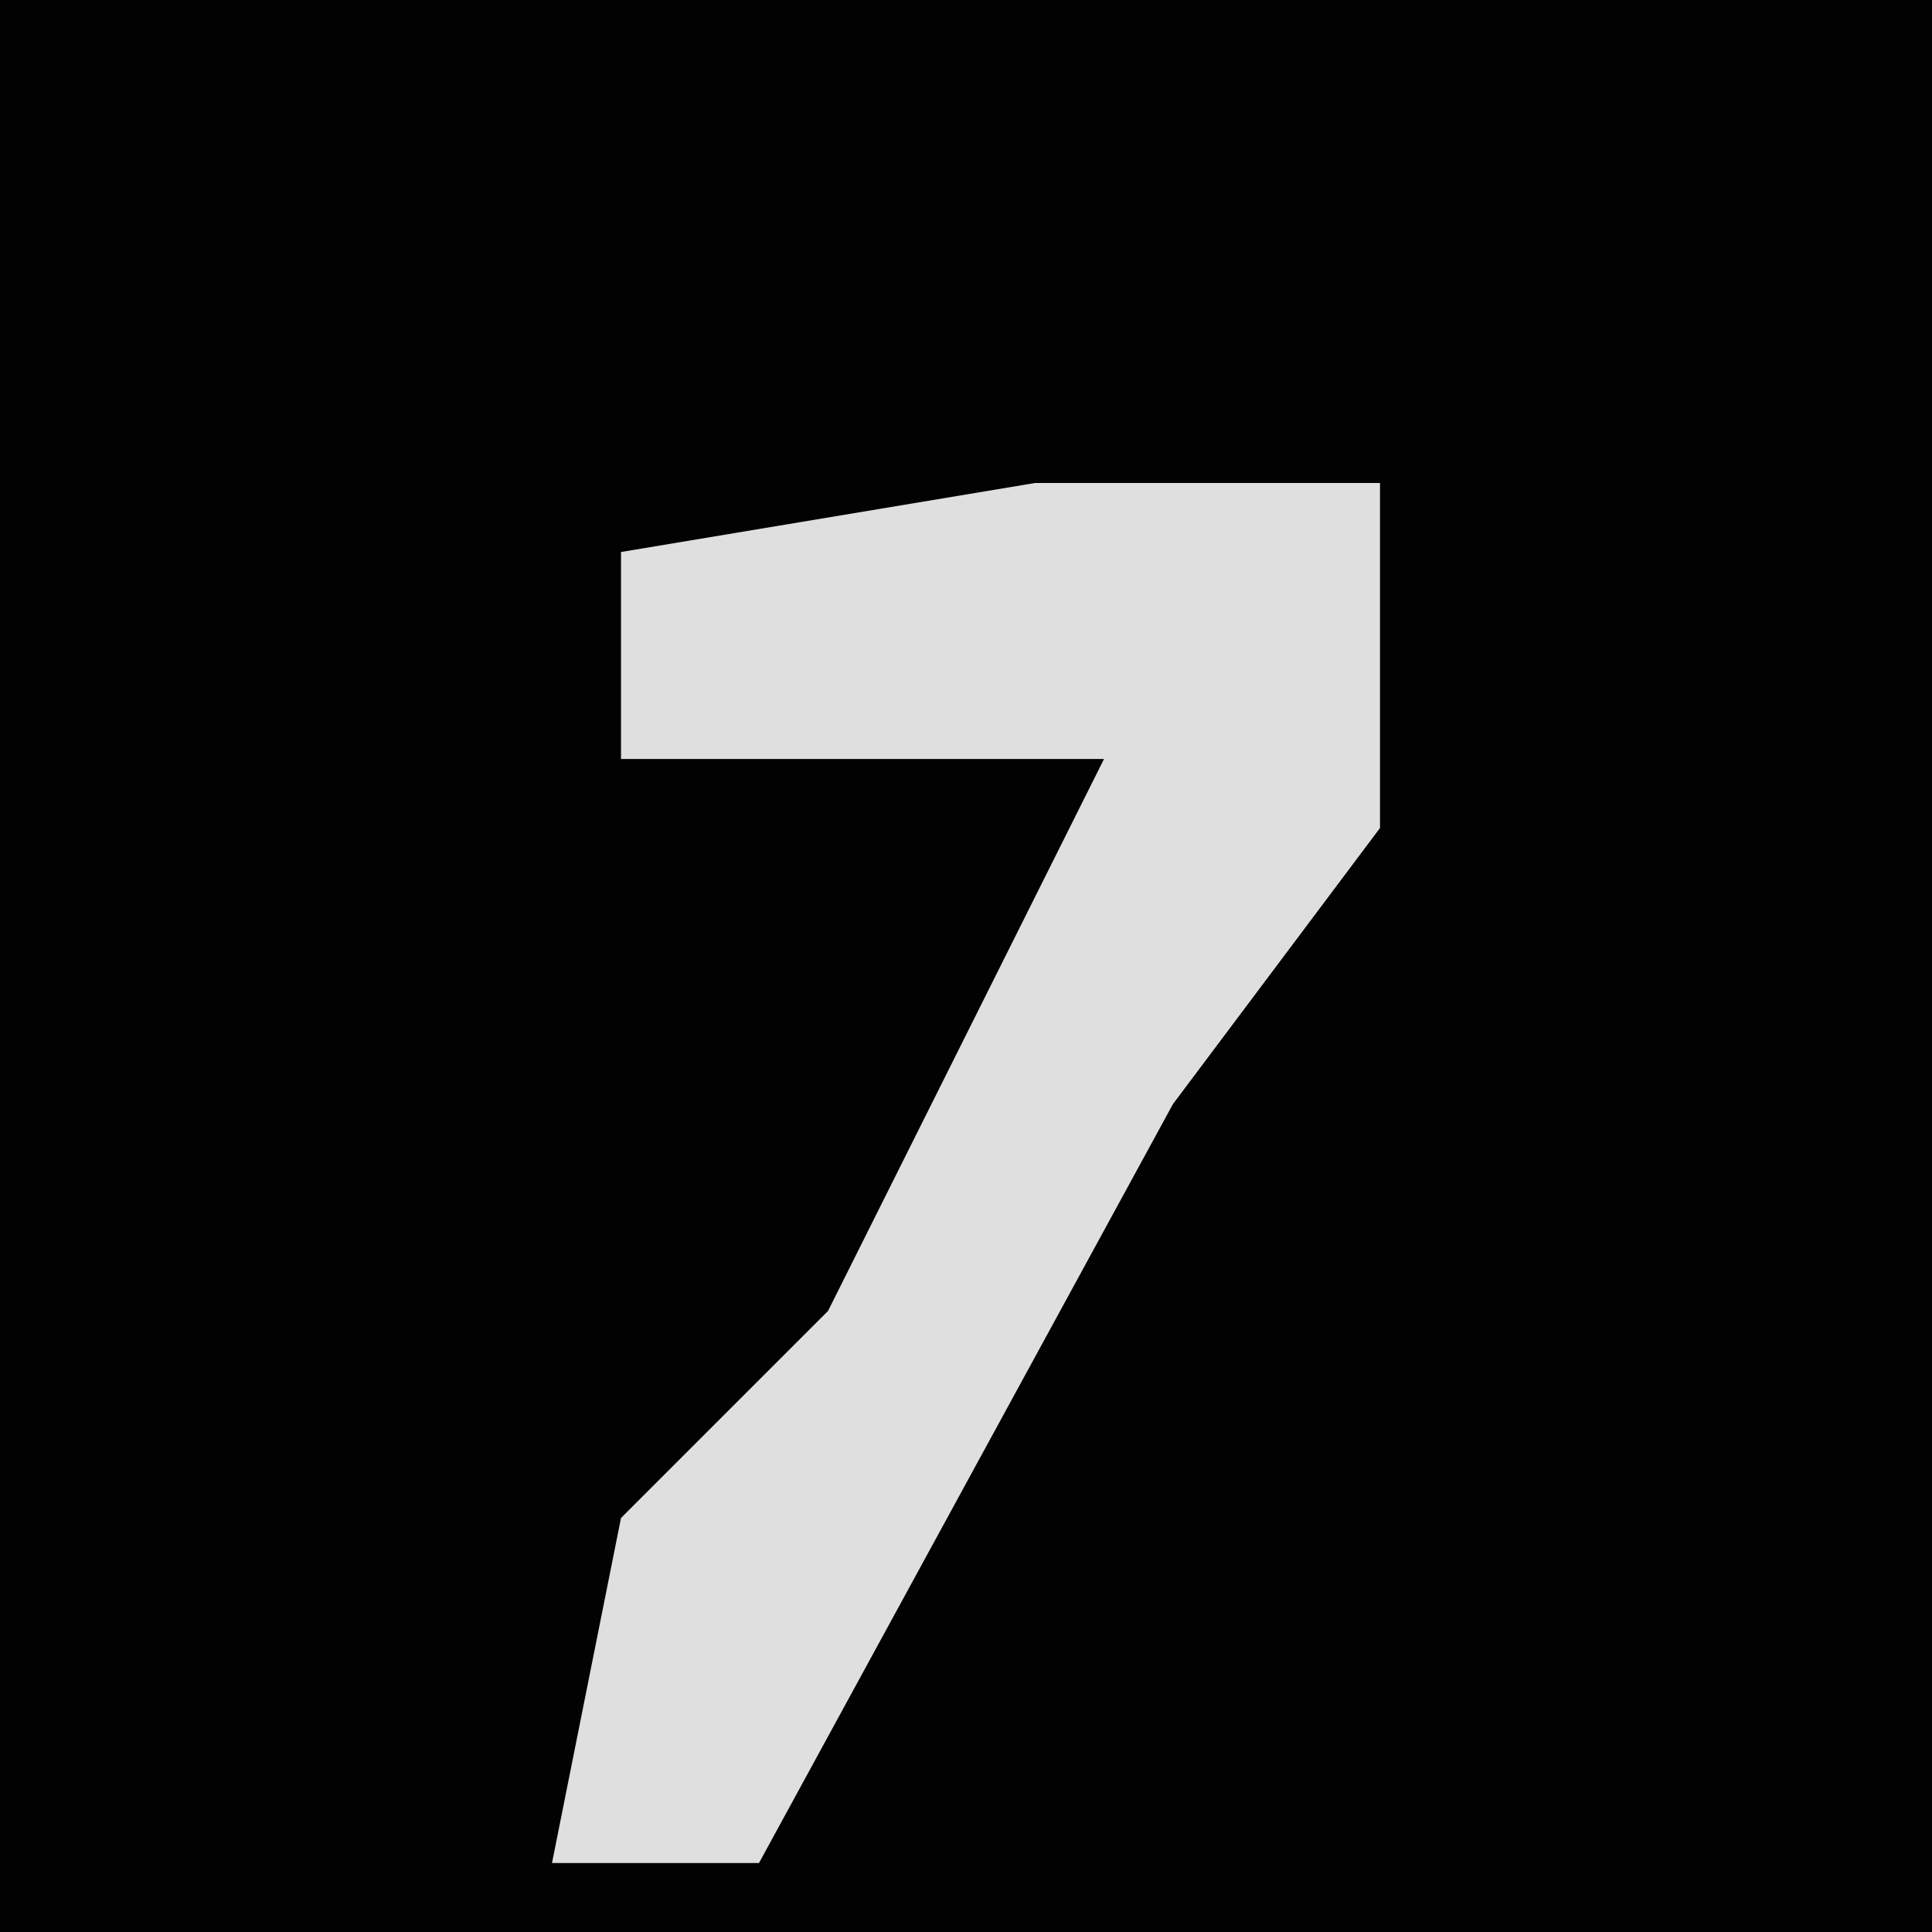 <?xml version="1.0" encoding="UTF-8"?>
<svg version="1.1" xmlns="http://www.w3.org/2000/svg" width="28" height="28">
<path d="M0,0 L28,0 L28,28 L0,28 Z " fill="#020202" transform="translate(0,0)"/>
<path d="M0,0 L5,0 L5,5 L2,9 L-4,20 L-7,20 L-6,15 L-3,12 L1,4 L-6,4 L-6,1 Z " fill="#DFDFDF" transform="translate(15,7)"/>
</svg>
